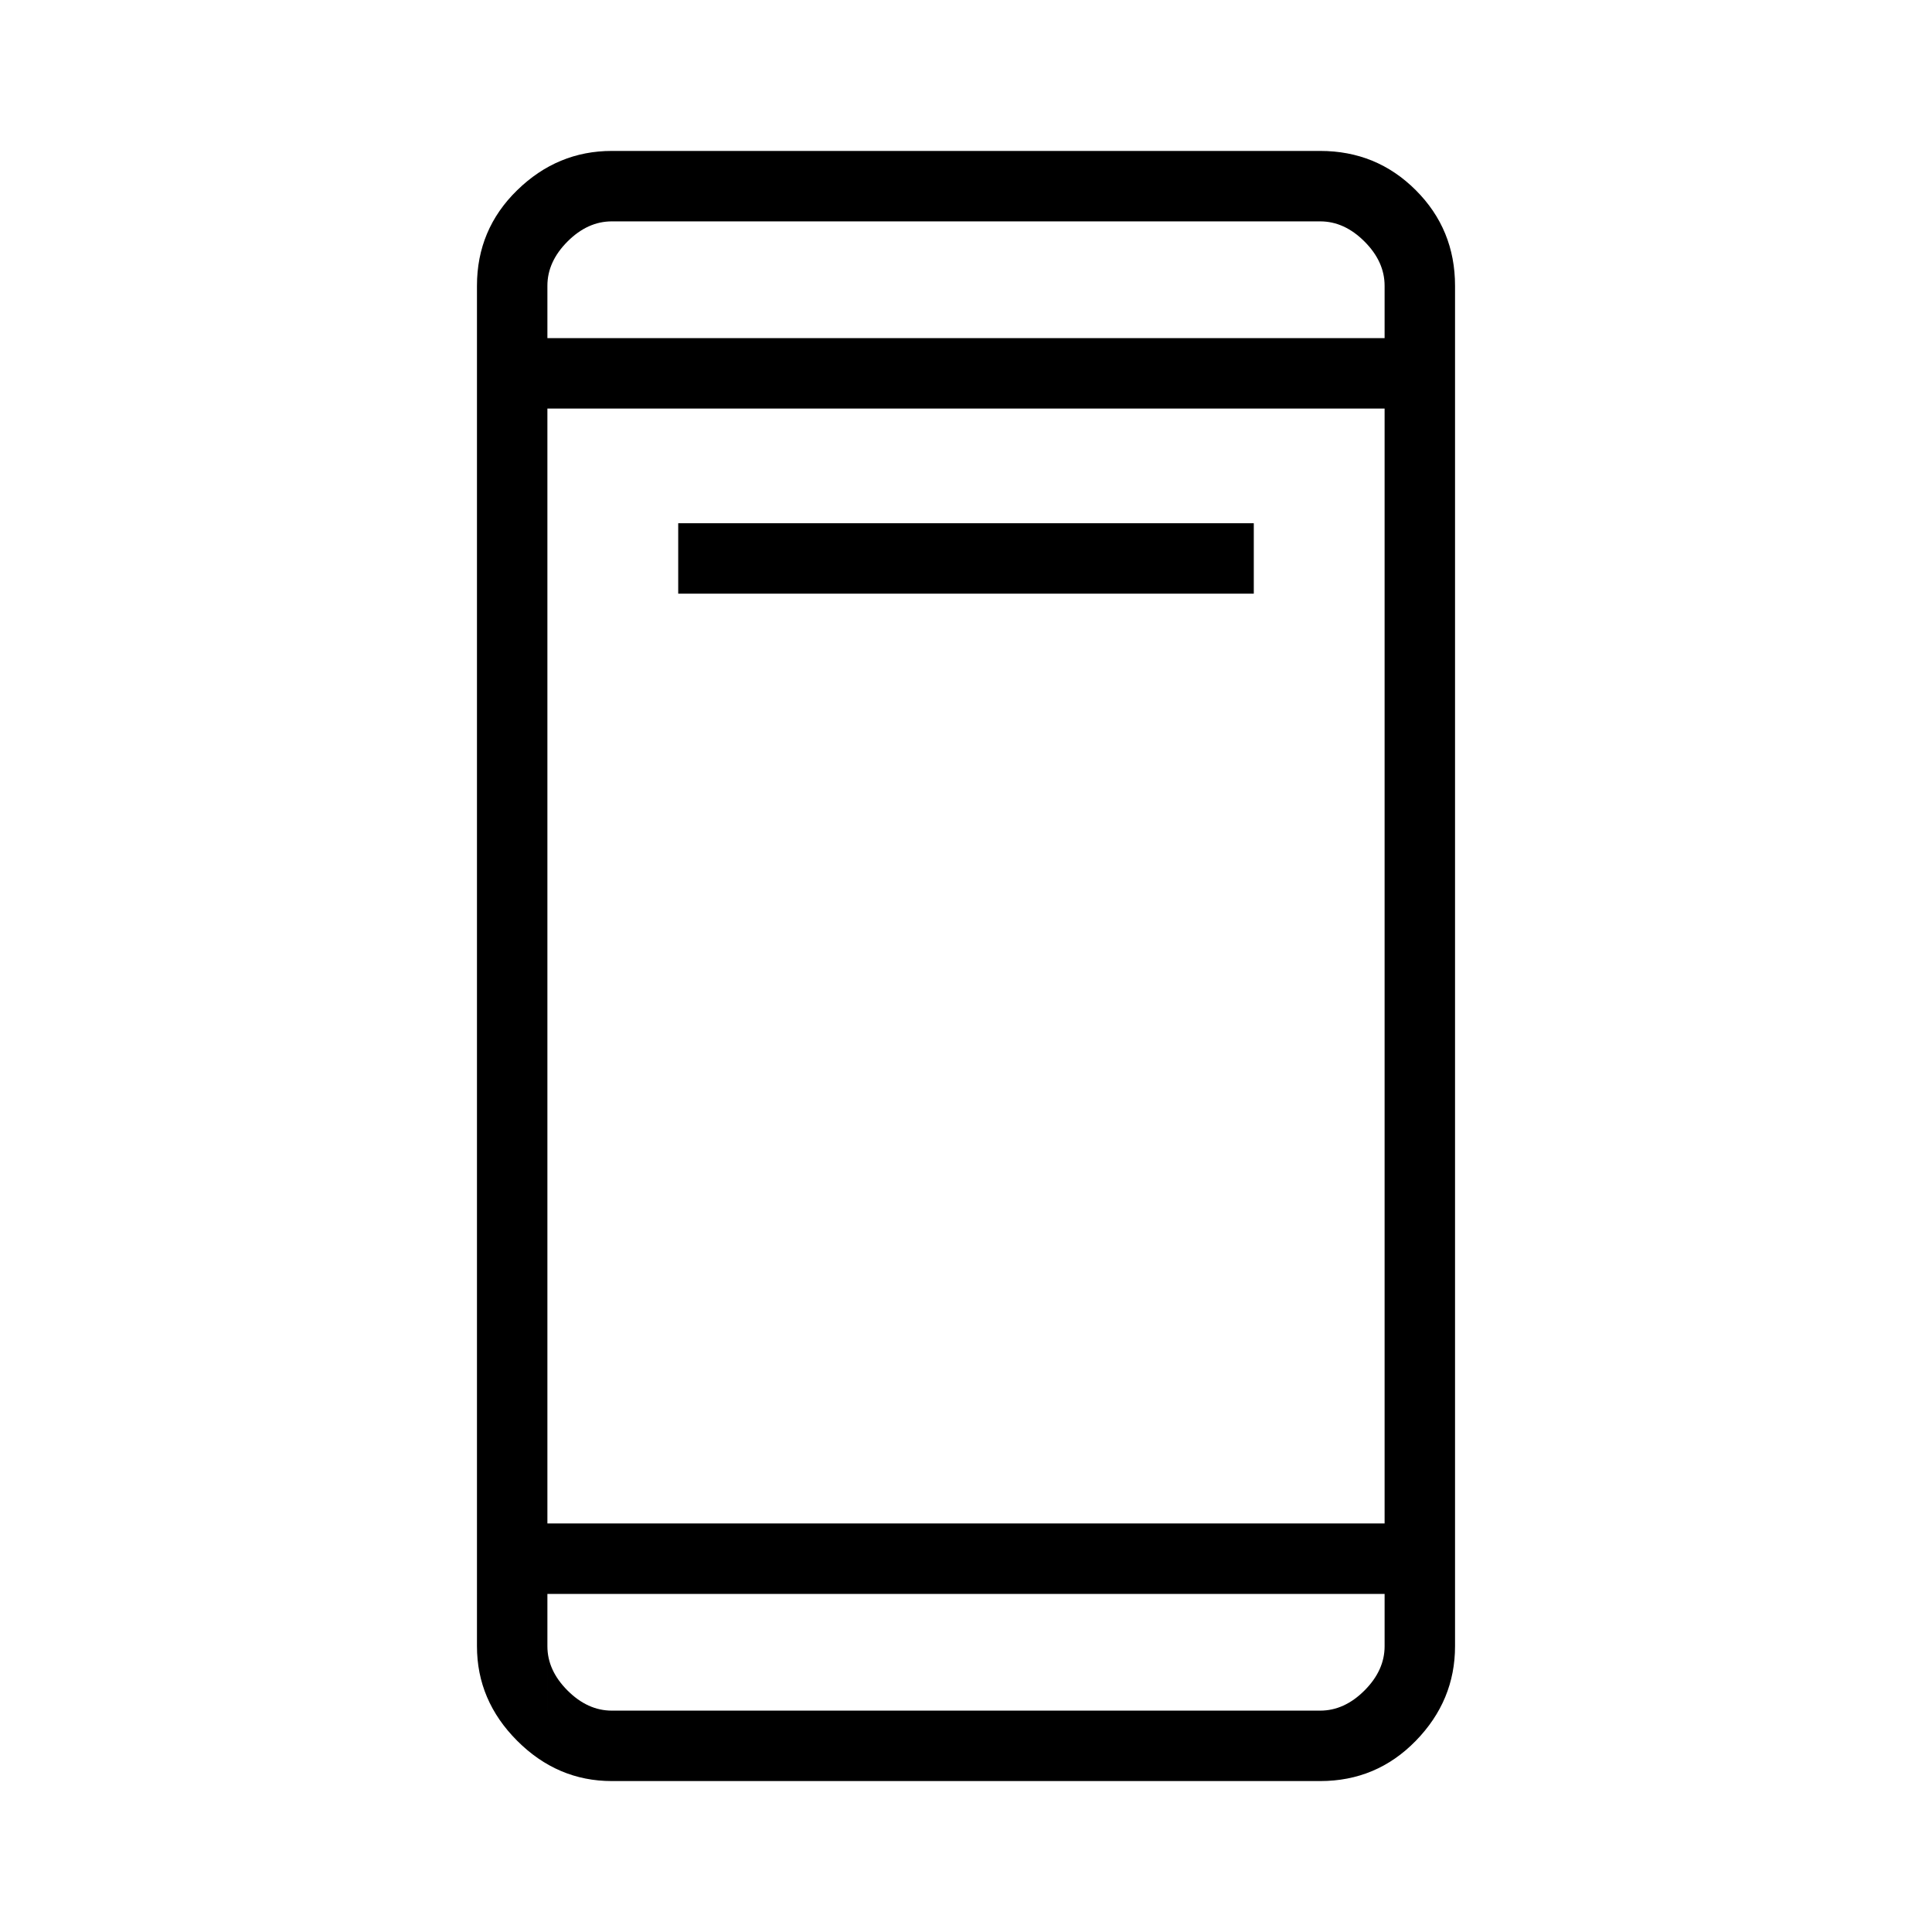 <svg xmlns="http://www.w3.org/2000/svg" height="48" width="48"><path d="M16.85 14.75V13h14.3v1.75Zm-1.65 29.5q-1.35 0-2.35-1t-1-2.35V7.1q0-1.4 1-2.375 1-.975 2.35-.975h17.6q1.4 0 2.375.975.975.975.975 2.375v33.8q0 1.35-.975 2.35t-2.375 1Zm-1.6-6.4h20.8v-27.7H13.6Zm0 1.75v1.3q0 .6.5 1.1.5.5 1.1.5h17.6q.6 0 1.1-.5.5-.5.5-1.1v-1.3Zm0-31.2h20.8V7.1q0-.6-.5-1.1-.5-.5-1.1-.5H15.2q-.6 0-1.1.5-.5.5-.5 1.1Zm0-2.9v2.9V5.5Zm0 37v-2.9V42.5Z"/></svg>
